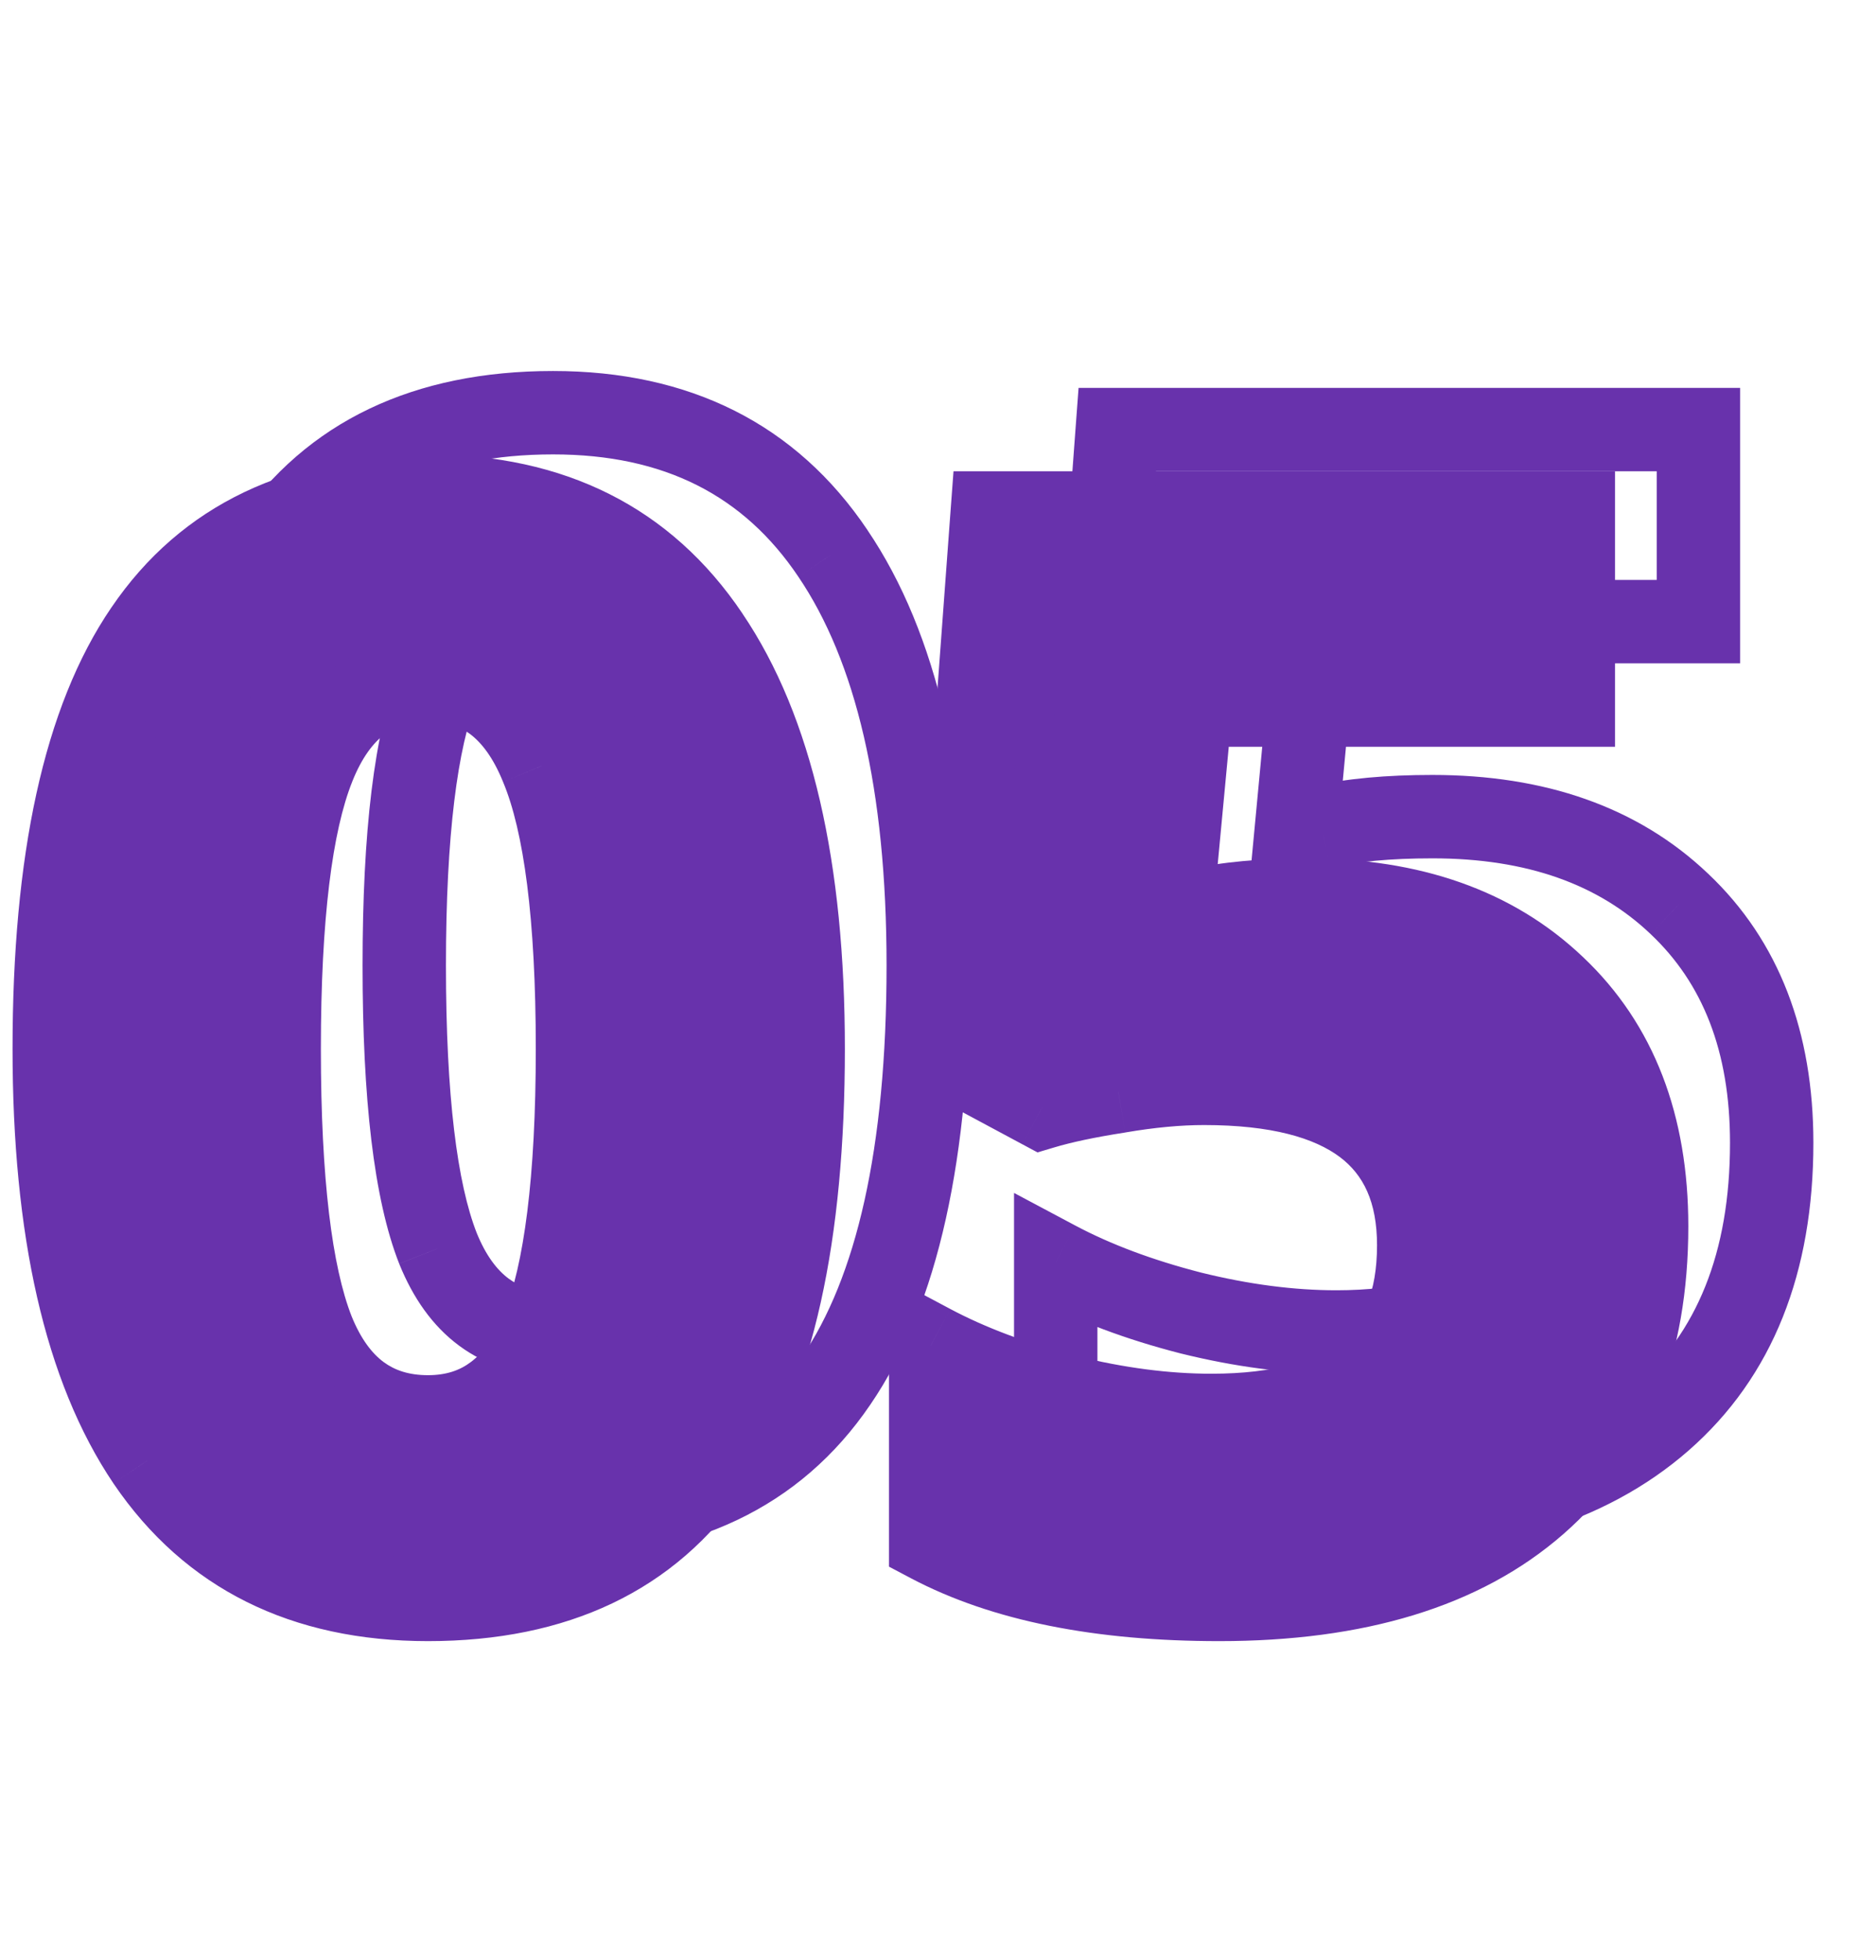 <svg width="45" height="47" viewBox="0 0 45 47" fill="none" xmlns="http://www.w3.org/2000/svg">
<path d="M19.266 25.15C19.266 29.639 18.527 32.961 17.051 35.117C15.586 37.273 13.324 38.352 10.266 38.352C7.301 38.352 5.062 37.238 3.551 35.012C2.051 32.785 1.301 29.498 1.301 25.15C1.301 20.615 2.033 17.275 3.498 15.131C4.963 12.975 7.219 11.896 10.266 11.896C13.23 11.896 15.469 13.021 16.98 15.271C18.504 17.521 19.266 20.814 19.266 25.15ZM6.697 25.15C6.697 28.303 6.967 30.564 7.506 31.936C8.057 33.295 8.977 33.975 10.266 33.975C11.531 33.975 12.445 33.283 13.008 31.9C13.57 30.518 13.852 28.268 13.852 25.15C13.852 21.998 13.565 19.736 12.99 18.365C12.428 16.982 11.52 16.291 10.266 16.291C8.988 16.291 8.074 16.982 7.523 18.365C6.973 19.736 6.697 21.998 6.697 25.15ZM31.359 21.582C33.844 21.582 35.818 22.279 37.283 23.674C38.76 25.068 39.498 26.979 39.498 29.404C39.498 32.275 38.613 34.484 36.844 36.031C35.074 37.578 32.543 38.352 29.25 38.352C26.391 38.352 24.082 37.889 22.324 36.963V32.27C23.25 32.762 24.328 33.166 25.559 33.482C26.789 33.787 27.955 33.94 29.057 33.94C32.373 33.94 34.031 32.58 34.031 29.861C34.031 27.271 32.315 25.977 28.881 25.977C28.26 25.977 27.574 26.041 26.824 26.17C26.074 26.287 25.465 26.416 24.996 26.557L22.834 25.396L23.801 12.301H37.74V16.906H28.564L28.09 21.951L28.705 21.828C29.42 21.664 30.305 21.582 31.359 21.582Z" fill="#6832AC"/>
<path d="M17.051 35.117L16.226 34.552L16.224 34.555L17.051 35.117ZM3.551 35.012L2.721 35.57L2.723 35.573L3.551 35.012ZM3.498 15.131L4.324 15.695L4.325 15.693L3.498 15.131ZM16.98 15.271L16.15 15.829L16.152 15.832L16.98 15.271ZM7.506 31.936L6.575 32.301L6.579 32.311L7.506 31.936ZM12.99 18.365L12.064 18.742L12.068 18.752L12.99 18.365ZM7.523 18.365L8.451 18.738L8.452 18.735L7.523 18.365ZM18.266 25.15C18.266 29.566 17.532 32.644 16.226 34.552L17.876 35.682C19.522 33.278 20.266 29.712 20.266 25.15H18.266ZM16.224 34.555C14.979 36.387 13.059 37.352 10.266 37.352V39.352C13.589 39.352 16.193 38.16 17.878 35.679L16.224 34.555ZM10.266 37.352C7.593 37.352 5.683 36.371 4.378 34.45L2.723 35.573C4.442 38.105 7.009 39.352 10.266 39.352V37.352ZM4.38 34.453C3.041 32.465 2.301 29.411 2.301 25.15H0.301C0.301 29.585 1.061 33.105 2.721 35.57L4.38 34.453ZM2.301 25.15C2.301 20.684 3.029 17.59 4.324 15.695L2.672 14.567C1.037 16.961 0.301 20.547 0.301 25.15H2.301ZM4.325 15.693C5.57 13.86 7.485 12.896 10.266 12.896V10.896C6.952 10.896 4.355 12.089 2.671 14.569L4.325 15.693ZM10.266 12.896C12.934 12.896 14.844 13.885 16.15 15.829L17.811 14.714C16.093 12.158 13.527 10.896 10.266 10.896V12.896ZM16.152 15.832C17.515 17.845 18.266 20.905 18.266 25.15H20.266C20.266 20.724 19.493 17.198 17.808 14.711L16.152 15.832ZM5.697 25.15C5.697 28.318 5.962 30.743 6.575 32.301L8.437 31.57C7.971 30.386 7.697 28.288 7.697 25.15H5.697ZM6.579 32.311C6.904 33.114 7.37 33.793 8.015 34.269C8.668 34.752 9.436 34.975 10.266 34.975V32.975C9.807 32.975 9.47 32.857 9.203 32.661C8.928 32.457 8.658 32.116 8.433 31.56L6.579 32.311ZM10.266 34.975C11.092 34.975 11.855 34.744 12.504 34.254C13.142 33.771 13.605 33.086 13.934 32.277L12.082 31.524C11.848 32.097 11.573 32.45 11.297 32.658C11.032 32.859 10.705 32.975 10.266 32.975V34.975ZM13.934 32.277C14.574 30.703 14.852 28.287 14.852 25.15H12.852C12.852 28.248 12.566 30.332 12.082 31.524L13.934 32.277ZM14.852 25.15C14.852 21.981 14.569 19.547 13.913 17.979L12.068 18.752C12.56 19.926 12.852 22.015 12.852 25.15H14.852ZM13.916 17.988C13.588 17.181 13.127 16.497 12.493 16.014C11.847 15.523 11.089 15.291 10.266 15.291V17.291C10.697 17.291 11.019 17.405 11.281 17.605C11.556 17.814 11.83 18.167 12.064 18.742L13.916 17.988ZM10.266 15.291C9.435 15.291 8.669 15.52 8.019 16.012C7.379 16.496 6.918 17.184 6.594 17.995L8.452 18.735C8.68 18.164 8.951 17.814 9.225 17.607C9.489 17.408 9.818 17.291 10.266 17.291V15.291ZM6.596 17.992C5.968 19.554 5.697 21.982 5.697 25.15H7.697C7.697 22.014 7.977 19.919 8.451 18.738L6.596 17.992ZM37.283 23.674L36.594 24.398L36.597 24.401L37.283 23.674ZM22.324 36.963H21.324V37.566L21.858 37.848L22.324 36.963ZM22.324 32.27L22.794 31.387L21.324 30.605V32.27H22.324ZM25.559 33.482L25.309 34.451L25.318 34.453L25.559 33.482ZM26.824 26.17L26.979 27.158L26.986 27.157L26.994 27.155L26.824 26.17ZM24.996 26.557L24.523 27.438L24.887 27.633L25.283 27.515L24.996 26.557ZM22.834 25.396L21.837 25.323L21.789 25.971L22.361 26.278L22.834 25.396ZM23.801 12.301V11.301H22.872L22.803 12.227L23.801 12.301ZM37.74 12.301H38.74V11.301H37.74V12.301ZM37.74 16.906V17.906H38.74V16.906H37.74ZM28.564 16.906V15.906H27.654L27.569 16.813L28.564 16.906ZM28.09 21.951L27.094 21.858L26.968 23.195L28.286 22.932L28.09 21.951ZM28.705 21.828L28.901 22.809L28.915 22.806L28.929 22.803L28.705 21.828ZM31.359 22.582C33.649 22.582 35.355 23.219 36.594 24.398L37.973 22.95C36.282 21.34 34.039 20.582 31.359 20.582V22.582ZM36.597 24.401C37.835 25.57 38.498 27.196 38.498 29.404H40.498C40.498 26.761 39.685 24.567 37.97 22.947L36.597 24.401ZM38.498 29.404C38.498 32.056 37.691 33.963 36.186 35.278L37.502 36.784C39.536 35.006 40.498 32.494 40.498 29.404H38.498ZM36.186 35.278C34.66 36.612 32.398 37.352 29.25 37.352V39.352C32.688 39.352 35.489 38.544 37.502 36.784L36.186 35.278ZM29.25 37.352C26.486 37.352 24.355 36.902 22.79 36.078L21.858 37.848C23.809 38.875 26.295 39.352 29.25 39.352V37.352ZM23.324 36.963V32.27H21.324V36.963H23.324ZM21.855 33.153C22.863 33.689 24.018 34.119 25.31 34.451L25.808 32.514C24.638 32.213 23.637 31.835 22.794 31.387L21.855 33.153ZM25.318 34.453C26.616 34.774 27.863 34.94 29.057 34.94V32.94C28.047 32.94 26.962 32.8 25.799 32.512L25.318 34.453ZM29.057 34.94C30.826 34.94 32.339 34.581 33.422 33.693C34.542 32.775 35.031 31.433 35.031 29.861H33.031C33.031 31.008 32.691 31.706 32.154 32.147C31.578 32.618 30.604 32.94 29.057 32.94V34.94ZM35.031 29.861C35.031 28.325 34.507 27.025 33.346 26.149C32.238 25.314 30.695 24.977 28.881 24.977V26.977C30.501 26.977 31.533 27.287 32.142 27.746C32.697 28.165 33.031 28.808 33.031 29.861H35.031ZM28.881 24.977C28.192 24.977 27.449 25.048 26.655 25.184L26.994 27.155C27.7 27.034 28.328 26.977 28.881 26.977V24.977ZM26.67 25.182C25.896 25.303 25.238 25.44 24.709 25.599L25.283 27.515C25.692 27.392 26.252 27.271 26.979 27.158L26.67 25.182ZM25.469 25.675L23.307 24.515L22.361 26.278L24.523 27.438L25.469 25.675ZM23.831 25.47L24.798 12.374L22.803 12.227L21.837 25.323L23.831 25.47ZM23.801 13.301H37.74V11.301H23.801V13.301ZM36.74 12.301V16.906H38.74V12.301H36.74ZM37.74 15.906H28.564V17.906H37.74V15.906ZM27.569 16.813L27.094 21.858L29.085 22.045L29.56 17L27.569 16.813ZM28.286 22.932L28.901 22.809L28.509 20.848L27.894 20.971L28.286 22.932ZM28.929 22.803C29.546 22.661 30.35 22.582 31.359 22.582V20.582C30.259 20.582 29.294 20.667 28.481 20.854L28.929 22.803Z" fill="#6832AC"/>
<path d="M20.051 33.117L19.226 32.552L19.224 32.555L20.051 33.117ZM6.551 33.012L5.721 33.57L5.723 33.573L6.551 33.012ZM6.498 13.131L7.324 13.695L7.325 13.693L6.498 13.131ZM19.98 13.271L19.15 13.829L19.152 13.832L19.98 13.271ZM10.506 29.936L9.575 30.302L9.579 30.311L10.506 29.936ZM15.99 16.365L15.064 16.742L15.068 16.752L15.99 16.365ZM10.523 16.365L11.451 16.738L11.453 16.735L10.523 16.365ZM21.266 23.15C21.266 27.566 20.532 30.644 19.226 32.552L20.876 33.682C22.522 31.278 23.266 27.712 23.266 23.15H21.266ZM19.224 32.555C17.979 34.387 16.059 35.352 13.266 35.352V37.352C16.589 37.352 19.193 36.16 20.878 33.679L19.224 32.555ZM13.266 35.352C10.593 35.352 8.683 34.371 7.378 32.45L5.723 33.573C7.442 36.105 10.009 37.352 13.266 37.352V35.352ZM7.38 32.453C6.041 30.465 5.301 27.411 5.301 23.15H3.301C3.301 27.585 4.061 31.105 5.721 33.57L7.38 32.453ZM5.301 23.15C5.301 18.684 6.029 15.59 7.324 13.695L5.672 12.567C4.037 14.961 3.301 18.547 3.301 23.15H5.301ZM7.325 13.693C8.57 11.86 10.485 10.896 13.266 10.896V8.896C9.952 8.896 7.355 10.089 5.671 12.569L7.325 13.693ZM13.266 10.896C15.934 10.896 17.844 11.885 19.15 13.829L20.811 12.714C19.093 10.158 16.527 8.896 13.266 8.896V10.896ZM19.152 13.832C20.515 15.845 21.266 18.905 21.266 23.15H23.266C23.266 18.724 22.493 15.198 20.808 12.711L19.152 13.832ZM8.697 23.15C8.697 26.318 8.962 28.743 9.575 30.301L11.437 29.57C10.971 28.386 10.697 26.288 10.697 23.15H8.697ZM9.579 30.311C9.904 31.114 10.37 31.793 11.015 32.269C11.668 32.752 12.436 32.975 13.266 32.975V30.975C12.807 30.975 12.47 30.857 12.203 30.661C11.928 30.457 11.658 30.116 11.433 29.56L9.579 30.311ZM13.266 32.975C14.092 32.975 14.855 32.744 15.504 32.254C16.142 31.771 16.605 31.086 16.934 30.277L15.082 29.524C14.848 30.098 14.573 30.45 14.297 30.659C14.032 30.859 13.705 30.975 13.266 30.975V32.975ZM16.934 30.277C17.574 28.703 17.852 26.287 17.852 23.15H15.852C15.852 26.248 15.566 28.332 15.082 29.524L16.934 30.277ZM17.852 23.15C17.852 19.981 17.569 17.547 16.913 15.979L15.068 16.752C15.56 17.926 15.852 20.015 15.852 23.15H17.852ZM16.916 15.988C16.588 15.181 16.127 14.496 15.493 14.014C14.847 13.523 14.089 13.291 13.266 13.291V15.291C13.697 15.291 14.019 15.405 14.281 15.605C14.556 15.814 14.83 16.167 15.064 16.742L16.916 15.988ZM13.266 13.291C12.435 13.291 11.669 13.52 11.019 14.012C10.379 14.496 9.918 15.184 9.594 15.995L11.453 16.735C11.68 16.164 11.951 15.814 12.225 15.607C12.489 15.408 12.819 15.291 13.266 15.291V13.291ZM9.596 15.992C8.968 17.554 8.697 19.982 8.697 23.15H10.697C10.697 20.014 10.977 17.919 11.451 16.738L9.596 15.992ZM40.283 21.674L39.594 22.398L39.597 22.401L40.283 21.674ZM25.324 34.963H24.324V35.566L24.858 35.848L25.324 34.963ZM25.324 30.27L25.794 29.387L24.324 28.605V30.27H25.324ZM28.559 31.482L28.309 32.451L28.318 32.453L28.559 31.482ZM29.824 24.17L29.979 25.158L29.986 25.157L29.994 25.155L29.824 24.17ZM27.996 24.557L27.523 25.438L27.887 25.633L28.283 25.515L27.996 24.557ZM25.834 23.396L24.837 23.323L24.789 23.971L25.361 24.278L25.834 23.396ZM26.801 10.301V9.301H25.872L25.803 10.227L26.801 10.301ZM40.74 10.301H41.74V9.301H40.74V10.301ZM40.74 14.906V15.906H41.74V14.906H40.74ZM31.564 14.906V13.906H30.654L30.569 14.813L31.564 14.906ZM31.09 19.951L30.094 19.858L29.968 21.195L31.286 20.932L31.09 19.951ZM31.705 19.828L31.901 20.809L31.915 20.806L31.929 20.803L31.705 19.828ZM34.359 20.582C36.649 20.582 38.355 21.219 39.594 22.398L40.973 20.95C39.282 19.34 37.039 18.582 34.359 18.582V20.582ZM39.597 22.401C40.835 23.57 41.498 25.196 41.498 27.404H43.498C43.498 24.761 42.685 22.567 40.97 20.947L39.597 22.401ZM41.498 27.404C41.498 30.056 40.691 31.963 39.186 33.278L40.502 34.784C42.536 33.006 43.498 30.494 43.498 27.404H41.498ZM39.186 33.278C37.66 34.612 35.398 35.352 32.25 35.352V37.352C35.688 37.352 38.489 36.544 40.502 34.784L39.186 33.278ZM32.25 35.352C29.486 35.352 27.355 34.902 25.79 34.078L24.858 35.848C26.809 36.875 29.295 37.352 32.25 37.352V35.352ZM26.324 34.963V30.27H24.324V34.963H26.324ZM24.855 31.152C25.863 31.689 27.018 32.119 28.31 32.451L28.808 30.514C27.638 30.213 26.637 29.835 25.794 29.387L24.855 31.152ZM28.318 32.453C29.616 32.774 30.863 32.94 32.057 32.94V30.939C31.047 30.939 29.962 30.8 28.799 30.512L28.318 32.453ZM32.057 32.94C33.826 32.94 35.339 32.581 36.422 31.693C37.542 30.774 38.031 29.433 38.031 27.861H36.031C36.031 29.008 35.691 29.706 35.154 30.147C34.578 30.618 33.604 30.939 32.057 30.939V32.94ZM38.031 27.861C38.031 26.325 37.507 25.025 36.346 24.149C35.238 23.314 33.695 22.977 31.881 22.977V24.977C33.501 24.977 34.533 25.287 35.142 25.746C35.697 26.165 36.031 26.808 36.031 27.861H38.031ZM31.881 22.977C31.192 22.977 30.449 23.048 29.655 23.184L29.994 25.155C30.7 25.034 31.328 24.977 31.881 24.977V22.977ZM29.67 23.182C28.896 23.303 28.238 23.44 27.709 23.599L28.283 25.515C28.692 25.392 29.252 25.271 29.979 25.158L29.67 23.182ZM28.469 23.675L26.307 22.515L25.361 24.278L27.523 25.438L28.469 23.675ZM26.831 23.47L27.798 10.374L25.803 10.227L24.837 23.323L26.831 23.47ZM26.801 11.301H40.74V9.301H26.801V11.301ZM39.74 10.301V14.906H41.74V10.301H39.74ZM40.74 13.906H31.564V15.906H40.74V13.906ZM30.569 14.813L30.094 19.858L32.085 20.045L32.56 15L30.569 14.813ZM31.286 20.932L31.901 20.809L31.509 18.848L30.894 18.971L31.286 20.932ZM31.929 20.803C32.546 20.661 33.35 20.582 34.359 20.582V18.582C33.259 18.582 32.294 18.667 31.481 18.854L31.929 20.803Z" fill="#6832AC"/>
</svg>
